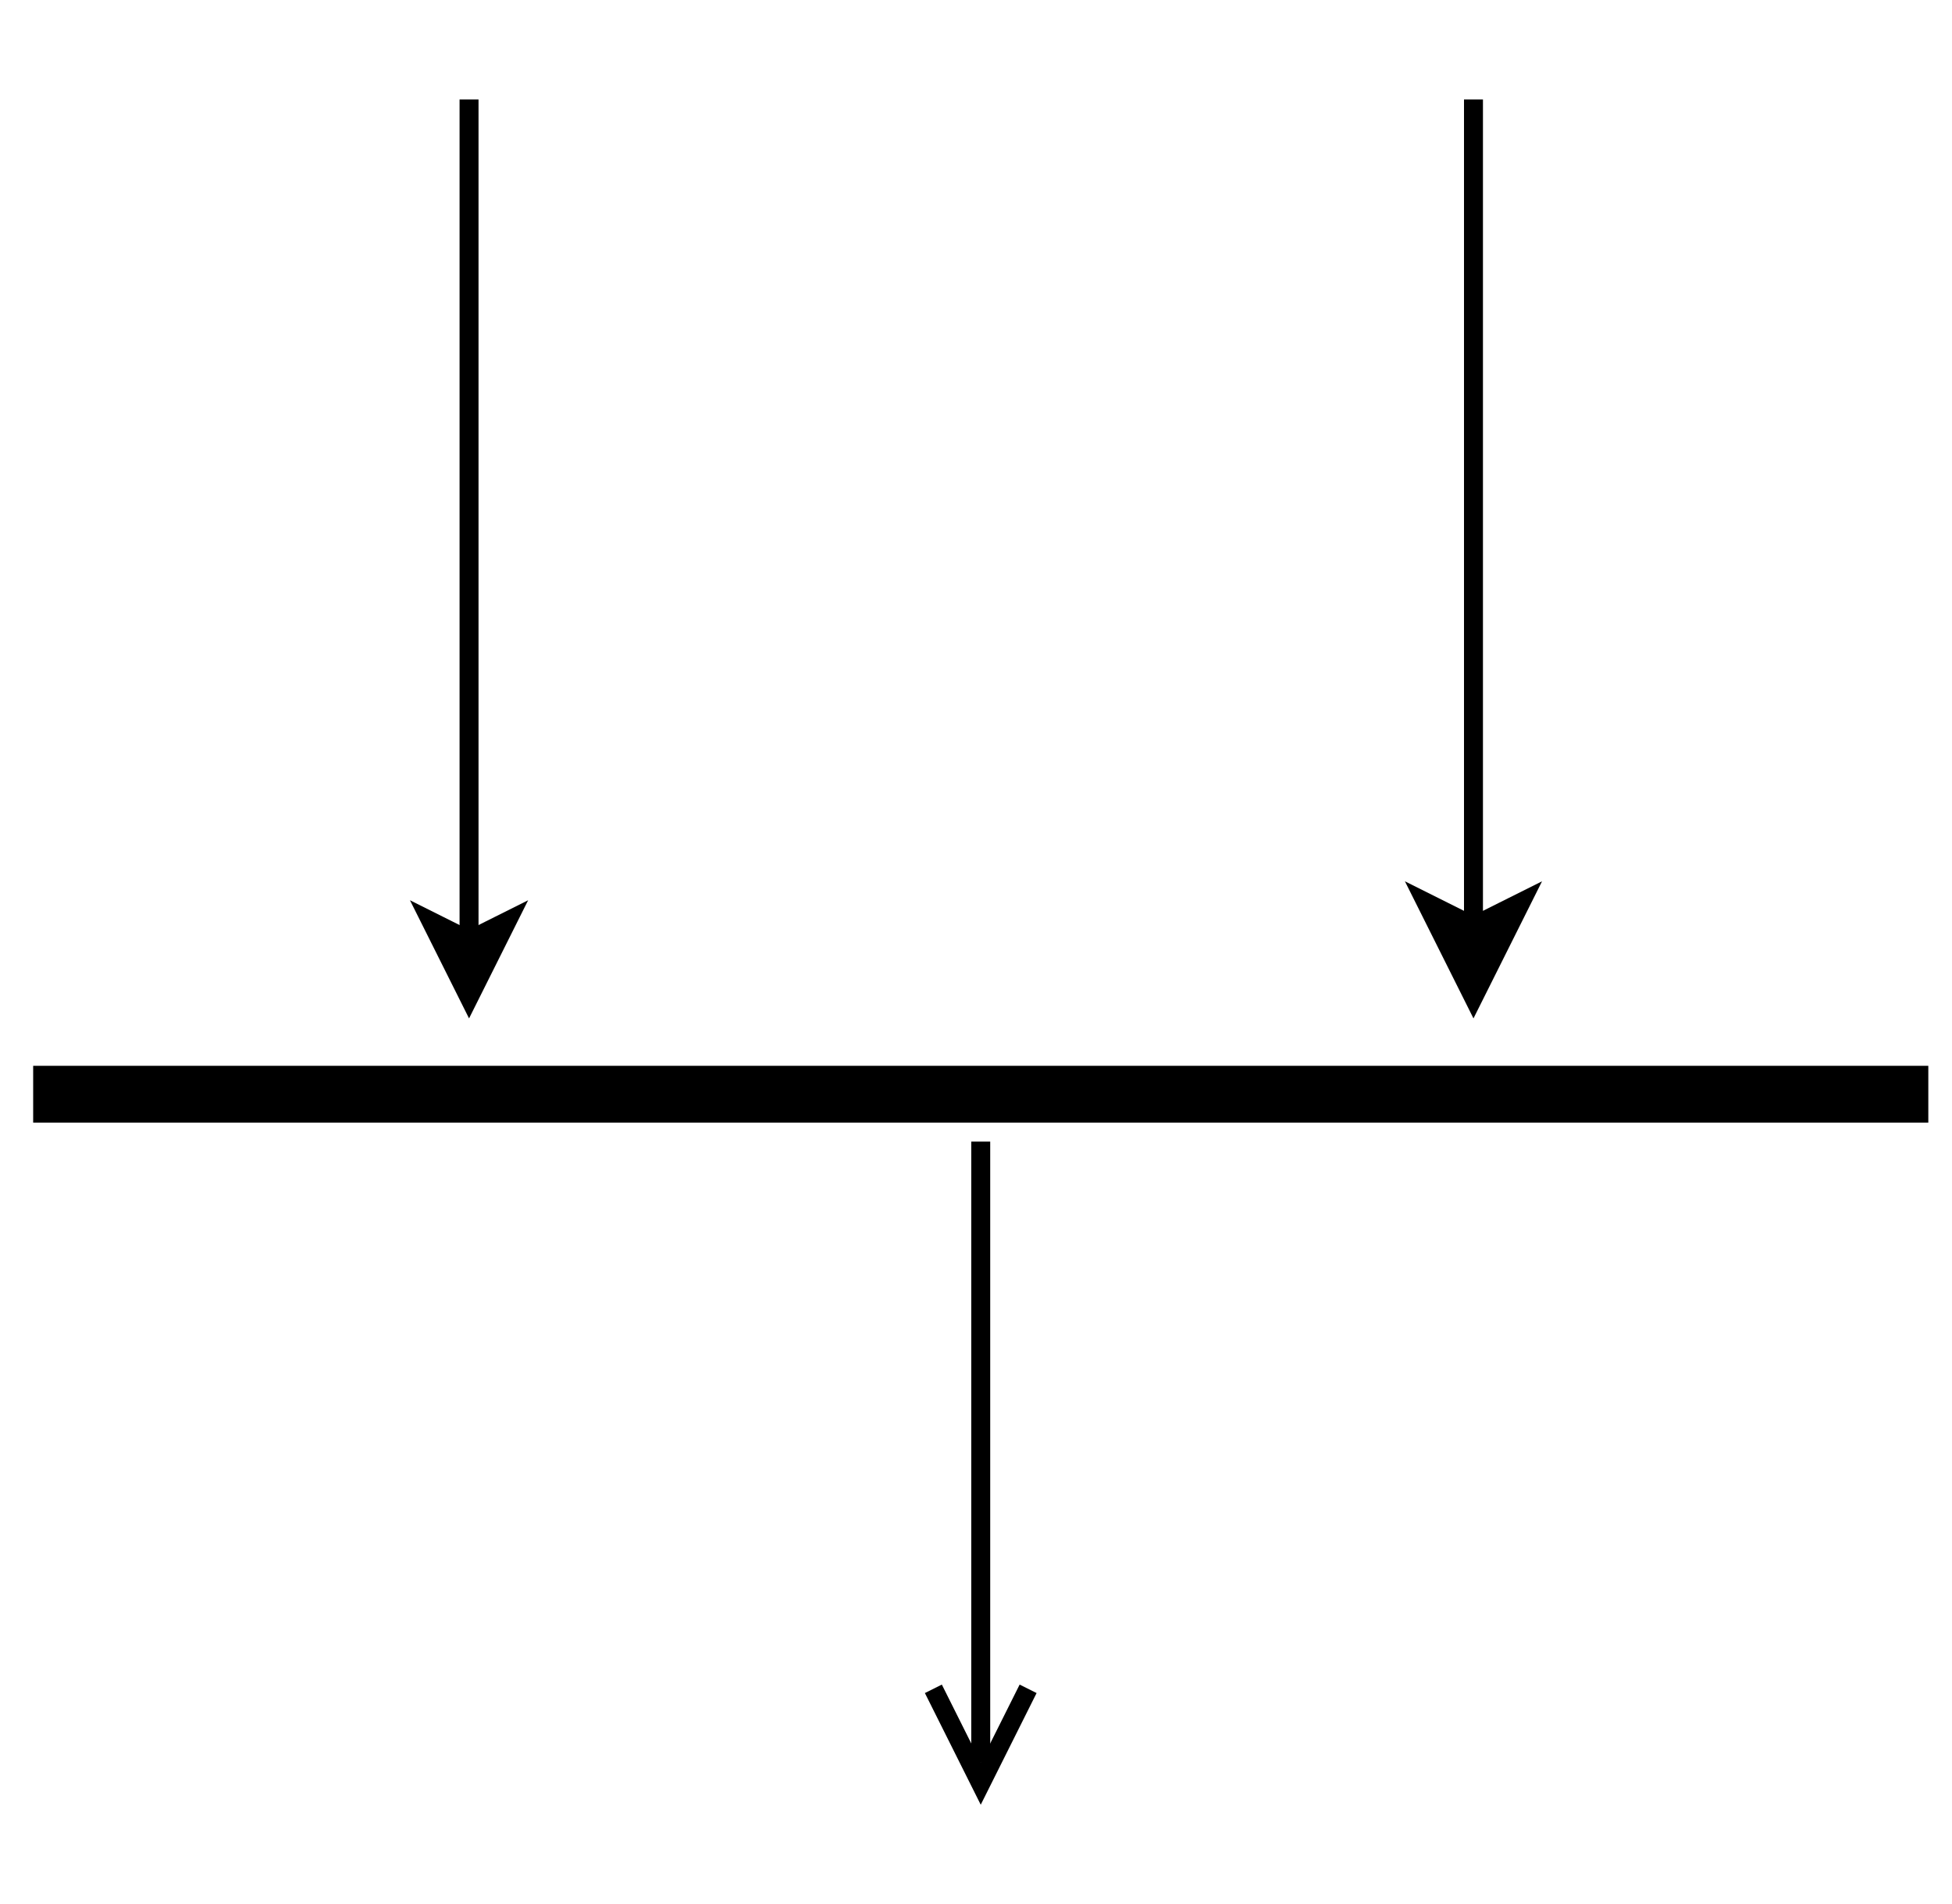 <?xml version="1.0" encoding="UTF-8"?>
<!DOCTYPE svg PUBLIC "-//W3C//DTD SVG 1.1//EN" "http://www.w3.org/Graphics/SVG/1.1/DTD/svg11.dtd">
<svg xmlns="http://www.w3.org/2000/svg" xmlns:xlink="http://www.w3.org/1999/xlink" version="1.1" width="206px" height="201px" viewBox="-0.5 -0.5 206 201" style="background-color: rgb(255, 255, 255);"><defs/><g><path d="M 49 10 L 49 98.76" fill="none" stroke="#000000" stroke-width="2" stroke-miterlimit="10" pointer-events="stroke"/><path d="M 49 104.76 L 45 96.76 L 49 98.76 L 53 96.76 Z" fill="#000000" stroke="#000000" stroke-width="2" stroke-miterlimit="10" pointer-events="all"/><path d="M 155 10 L 155 56 L 155 97.26" fill="none" stroke="#000000" stroke-width="2" stroke-miterlimit="10" pointer-events="stroke"/><path d="M 155 104.76 L 150 94.76 L 155 97.26 L 160 94.76 Z" fill="#000000" stroke="#000000" stroke-width="2" stroke-miterlimit="10" pointer-events="all"/><path d="M 3 115 L 203 115" fill="none" stroke="#000000" stroke-width="6" stroke-miterlimit="10" pointer-events="all"/><path d="M 103 120 L 103 185.53" fill="none" stroke="#000000" stroke-width="2" stroke-miterlimit="10" pointer-events="stroke"/><path d="M 98 177.76 L 103 187.76 L 108 177.76" fill="none" stroke="#000000" stroke-width="2" stroke-miterlimit="10" pointer-events="all"/></g></svg>